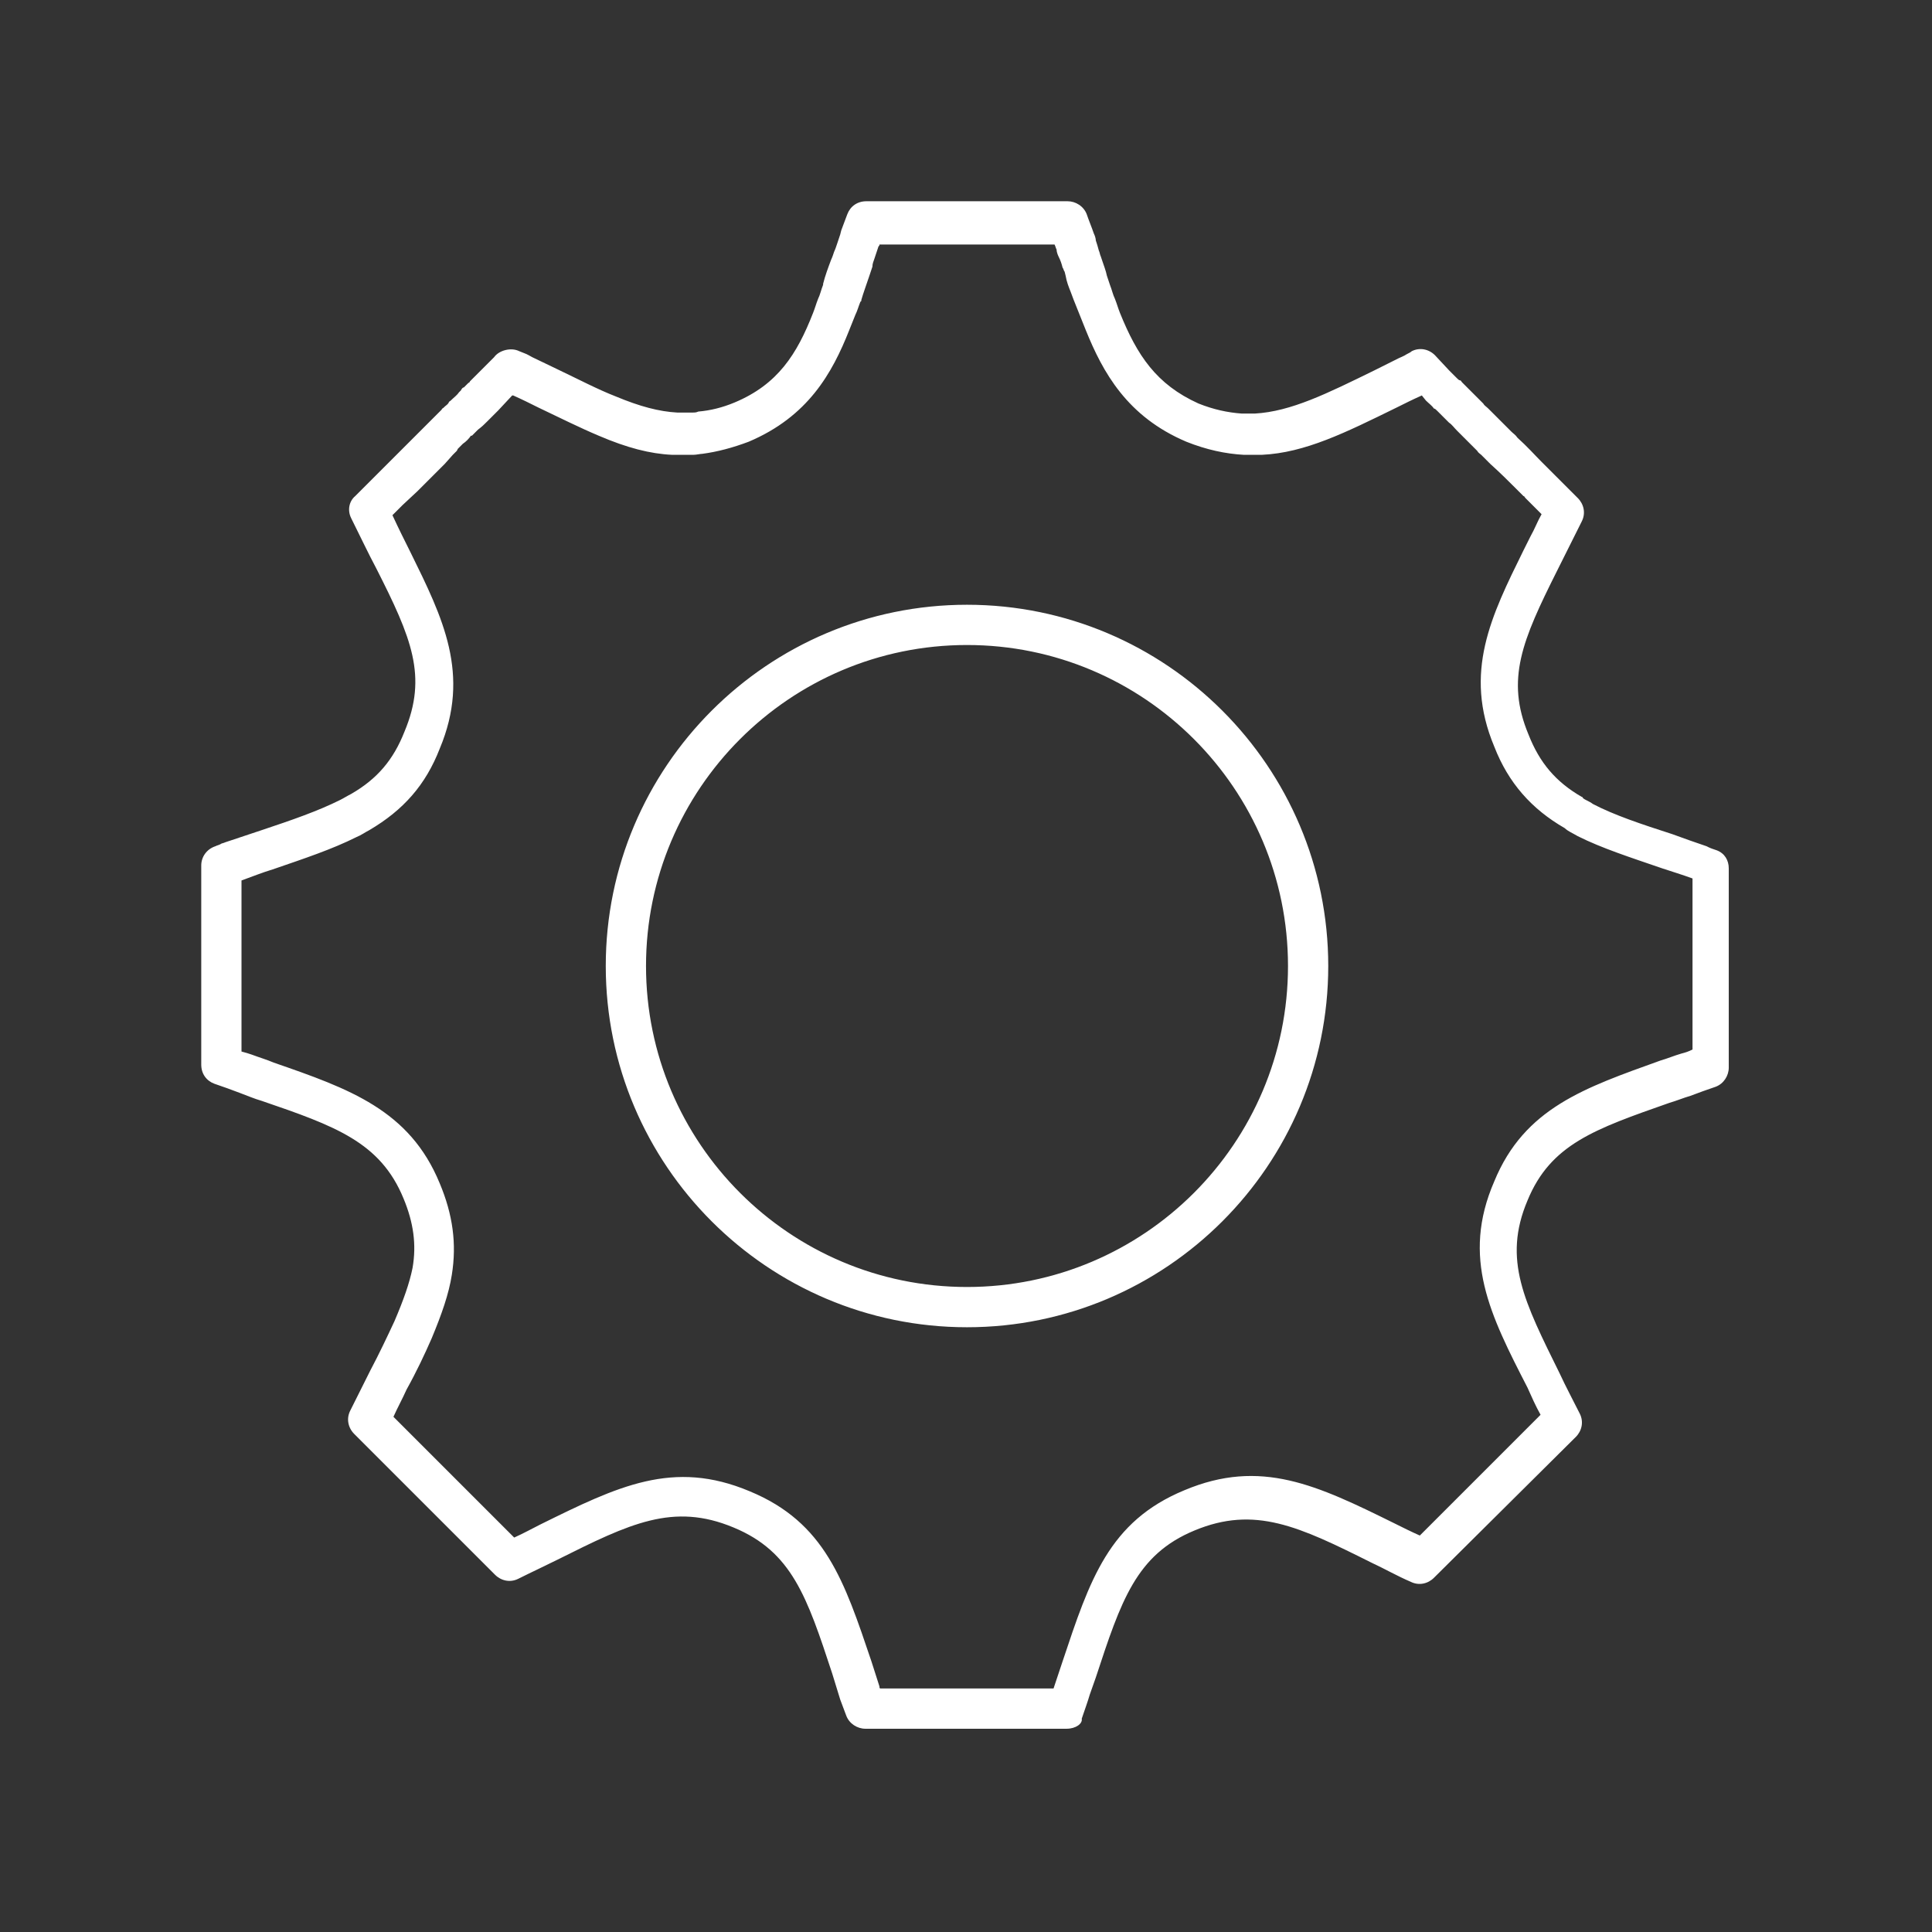 <?xml version="1.0" encoding="utf-8"?>
<!-- Generator: Adobe Illustrator 28.1.0, SVG Export Plug-In . SVG Version: 6.00 Build 0)  -->
<svg version="1.1" id="Security_Networking" xmlns="http://www.w3.org/2000/svg" xmlns:xlink="http://www.w3.org/1999/xlink"
	 x="0px" y="0px" viewBox="0 0 192 192" style="enable-background:new 0 0 192 192;" xml:space="preserve">
<rect x="0" y="0" width="192" height="192" fill="#333333" stroke="none"/>
<style type="text/css">
	.st0{fill:#FFFFFF;}
</style>
<path class="st0" d="M106,171.8H86c-0.8,0-1.6-0.5-1.9-1.3c-0.2-0.5-0.4-1.1-0.6-1.6l-0.8-2.6c-2.5-7.6-4-12.1-9.8-14.5
	c-6-2.5-10.3-0.4-17.5,3.2c-1.2,0.6-2.5,1.2-3.9,1.9c-0.8,0.4-1.7,0.2-2.3-0.4l-14-14c-0.6-0.6-0.8-1.5-0.4-2.3c0.7-1.4,1.4-2.8,2-4
	c0.9-1.7,1.7-3.4,2.4-4.9c0.9-2.1,1.5-3.8,1.8-5.3c0.4-2.3,0.1-4.5-0.9-6.9c-2.3-5.6-6.8-7.2-14.1-9.7c-0.7-0.2-1.4-0.5-2.2-0.8
	c-0.8-0.3-1.6-0.6-2.5-0.9c-0.8-0.3-1.3-1-1.3-1.9V86c0-0.8,0.5-1.6,1.4-1.9c0.2-0.1,0.3-0.1,0.5-0.2c0.1-0.1,0.3-0.1,0.5-0.2
	c1.2-0.4,2.4-0.8,3.6-1.2c3-1,5.6-1.9,7.8-3c0.4-0.2,0.7-0.4,1.1-0.6c2.6-1.5,4.2-3.4,5.3-6.2c2.3-5.5,0.7-9.3-2.8-16.2
	c-0.8-1.5-1.6-3.2-2.5-5c-0.4-0.8-0.2-1.7,0.4-2.2c0.7-0.7,1.4-1.4,2-2l1.3-1.3c0.1-0.1,0.2-0.2,0.3-0.3l0.6-0.6
	c0.7-0.7,1.3-1.3,1.8-1.8l0.8-0.8c0.1-0.1,0.3-0.3,0.4-0.4c0.1-0.1,0.1-0.1,0.2-0.2l0.1-0.1c0,0,0,0,0.1-0.1l0.4-0.4
	c0.2-0.2,0.4-0.4,0.6-0.6c0-0.1,0.1-0.1,0.2-0.2l0.1-0.1c0.1-0.1,0.3-0.2,0.4-0.4c0-0.1,0.1-0.1,0.2-0.2c0.3-0.3,0.6-0.5,0.8-0.8
	l0.2-0.2c0.1-0.2,0.2-0.3,0.3-0.3l0.2-0.2c0.1-0.1,0.1-0.1,0.2-0.2c0.1-0.1,0.2-0.1,0.2-0.2c0,0,0.1-0.1,0.1-0.1l2-2
	c0.1-0.1,0.2-0.2,0.3-0.3c0.5-0.7,1.7-1,2.5-0.6l0.5,0.2c0.3,0.1,0.6,0.3,0.8,0.4c0.8,0.4,1.7,0.8,2.5,1.2c2.1,1,4,2,5.8,2.7
	c2.4,1,4.3,1.5,6.1,1.6c0.4,0,0.8,0,1.3,0h0.2c0.2,0,0.4,0,0.6-0.1c1.2-0.1,2.4-0.4,3.6-0.9c4.3-1.8,6.2-4.8,7.8-8.9
	c0.2-0.5,0.3-0.9,0.5-1.4c0.2-0.4,0.3-0.9,0.5-1.4l0-0.1c0.2-0.8,0.5-1.6,0.8-2.4c0.1-0.2,0.2-0.5,0.3-0.8c0.1-0.2,0.2-0.5,0.3-0.8
	c0.1-0.3,0.2-0.6,0.3-0.9l0.1-0.4c0.2-0.5,0.4-1.1,0.6-1.6c0.3-0.8,1-1.3,1.9-1.3h20c0.8,0,1.6,0.5,1.9,1.3c0.2,0.6,0.5,1.3,0.7,1.9
	c0.1,0.2,0.2,0.5,0.2,0.7c0.1,0.3,0.2,0.6,0.3,1c0.1,0.2,0.1,0.4,0.2,0.6l0.1,0.3c0.2,0.6,0.4,1.1,0.5,1.6l0.3,0.9
	c0.2,0.5,0.3,1,0.5,1.4c0.2,0.5,0.3,0.9,0.5,1.4c1.7,4.2,3.6,7.1,7.8,9c1.5,0.6,2.9,0.9,4.3,1c0.5,0,0.9,0,1.3,0
	c3.6-0.2,7.2-2,11.9-4.3c0.8-0.4,1.6-0.8,2.4-1.2c0.2-0.1,0.5-0.2,0.8-0.4c0.2-0.1,0.4-0.2,0.5-0.3c0.8-0.4,1.7-0.2,2.3,0.4l1.4,1.5
	c0.3,0.3,0.5,0.5,0.8,0.8c0.1,0.1,0.2,0.2,0.3,0.2c0.1,0,0.1,0.1,0.2,0.2l0.1,0.1c0.1,0.1,0.2,0.2,0.2,0.2l0.2,0.2c0,0,0,0,0.1,0.1
	c0.1,0.1,0.2,0.2,0.2,0.2l0.2,0.2c0.3,0.3,0.6,0.6,0.9,0.9l0.2,0.2c0.1,0.2,0.3,0.3,0.5,0.5c0.1,0.1,0.3,0.3,0.5,0.5l0.2,0.2
	c0.1,0.1,0.2,0.2,0.3,0.3l0.5,0.5c0.1,0.1,0.2,0.2,0.3,0.3c0.1,0.1,0.1,0.1,0.2,0.2c0.1,0.1,0.2,0.2,0.3,0.3
	c0.2,0.2,0.4,0.3,0.6,0.6c1,0.9,1.7,1.7,2.4,2.4l0.8,0.8c0.1,0.1,0.3,0.3,0.4,0.4l2.4,2.4c0.6,0.6,0.8,1.5,0.4,2.3
	c-0.6,1.2-1.2,2.4-1.8,3.6l-0.7,1.4c-3.4,6.8-5.1,10.7-2.8,16.2c1.1,2.8,2.7,4.7,5.3,6.2c0,0,0.1,0,0.1,0.1c0.2,0.2,0.6,0.3,1,0.6
	c2.1,1.1,4.8,2,7.9,3c1.1,0.4,2.2,0.8,3.4,1.2c0,0,0,0,0,0l0.2,0.1c0.2,0.1,0.5,0.2,0.8,0.3c0.8,0.3,1.2,1,1.2,1.8v19.8
	c0,0.8-0.5,1.6-1.3,1.9c-0.9,0.3-1.7,0.6-2.5,0.9c-0.7,0.2-1.4,0.5-2.1,0.7c-7.4,2.6-11.8,4.1-14.1,9.7c-2.5,5.9-0.3,10.1,3.2,17.2
	c0.6,1.3,1.3,2.6,2,4c0.4,0.8,0.2,1.7-0.4,2.3l-14.1,14c-0.6,0.6-1.5,0.8-2.3,0.4c-1.4-0.6-2.6-1.3-3.9-1.9
	c-7.2-3.6-11.6-5.7-17.6-3.2c-5.8,2.4-7.3,7-9.8,14.6l-0.6,1.7c-0.2,0.7-0.5,1.5-0.8,2.4C107.6,171.3,106.9,171.8,106,171.8
	L106,171.8z M87.5,167.8h17.2c0.1-0.3,0.2-0.6,0.3-0.9l0.6-1.8c2.7-8.1,4.6-13.9,12.1-17c7.6-3.2,13.2-0.5,20.9,3.3
	c0.8,0.4,1.6,0.8,2.5,1.2l12-12c-0.5-0.9-0.9-1.8-1.3-2.7c-3.7-7.2-6.6-12.9-3.3-20.5c3-7.3,9-9.3,16.5-12c0.7-0.2,1.4-0.5,2.1-0.7
	c0.4-0.1,0.7-0.2,1.1-0.4v-17c-1.1-0.4-2.1-0.7-3-1c-3.2-1.1-6-2-8.4-3.2c-0.5-0.3-1-0.5-1.3-0.8c-3.3-1.9-5.6-4.5-7-8.1
	c-3.1-7.4-0.3-13,2.9-19.5l0.7-1.4c0.4-0.7,0.7-1.5,1.1-2.2l-1.5-1.5c0,0-0.1-0.1-0.1-0.1c-0.1-0.1-0.1-0.2-0.2-0.2l-0.8-0.8
	c-0.7-0.7-1.5-1.5-2.5-2.4c-0.1-0.1-0.1-0.1-0.2-0.2c-0.1-0.1-0.1-0.1-0.2-0.2c-0.2-0.2-0.4-0.4-0.5-0.5c-0.1-0.1-0.3-0.2-0.4-0.4
	l-0.6-0.6c0,0-0.1-0.1-0.1-0.1c0,0-0.1-0.1-0.1-0.1l-0.2-0.2c-0.1-0.1-0.3-0.3-0.4-0.4c-0.2-0.2-0.3-0.3-0.4-0.4l-0.2-0.2
	c-0.3-0.3-0.5-0.6-0.8-0.8l-0.3-0.3c0,0,0,0-0.1-0.1c-0.1-0.1-0.2-0.2-0.2-0.2l-0.3-0.3c-0.1-0.1-0.2-0.2-0.3-0.3
	c-0.1-0.1-0.2-0.2-0.3-0.2c-0.2-0.3-0.5-0.5-0.8-0.8l-0.4-0.5c0,0,0,0,0,0c-0.9,0.4-1.7,0.8-2.5,1.2c-5.1,2.5-9.1,4.5-13.4,4.7
	c-0.6,0-1.2,0-1.8,0c-1.8-0.1-3.7-0.5-5.7-1.3c-5.9-2.5-8.3-6.9-10-11.1c-0.2-0.5-0.4-1-0.6-1.5c-0.2-0.5-0.4-1-0.6-1.5l-0.3-0.8
	c-0.2-0.5-0.4-1-0.5-1.6l-0.1-0.4c-0.1-0.1-0.1-0.3-0.2-0.4c-0.1-0.4-0.2-0.7-0.4-1.1c-0.1-0.2-0.2-0.5-0.2-0.7
	c-0.1-0.2-0.1-0.3-0.2-0.5H87.4c0,0.1,0,0.1-0.1,0.2l-0.1,0.3c-0.1,0.3-0.2,0.6-0.3,0.9c-0.1,0.3-0.2,0.5-0.2,0.8
	c-0.1,0.3-0.2,0.6-0.3,0.9c-0.3,0.9-0.6,1.7-0.8,2.4c0,0,0,0.1,0,0.1l-0.1,0.1c-0.2,0.5-0.3,0.9-0.5,1.3c-0.2,0.5-0.4,1-0.6,1.5
	c-1.7,4.3-4.1,8.6-10,11.1c-1.6,0.6-3.1,1-4.6,1.2c-0.2,0-0.6,0.1-0.9,0.1h-0.2c-0.7,0-1.3,0-1.9,0c-2.2-0.1-4.5-0.7-7.3-1.9
	c-1.9-0.8-3.9-1.8-6-2.8c-0.8-0.4-1.6-0.8-2.5-1.2c0,0,0,0-0.1,0l-1.4,1.5c-0.2,0.2-0.3,0.3-0.5,0.5L49,41.3
	c-0.1,0.1-0.2,0.2-0.2,0.2c0,0-0.1,0.1-0.1,0.1l-0.3,0.3c-0.3,0.3-0.5,0.5-0.9,0.8c-0.2,0.2-0.4,0.4-0.6,0.6l-0.1,0
	c-0.2,0.3-0.5,0.6-0.8,0.8l-0.3,0.3c-0.1,0.1-0.1,0.1-0.2,0.2l-0.1,0.2c0,0-0.1,0.1-0.1,0.1c-0.1,0.1-0.2,0.2-0.3,0.3l-0.8,0.9
	c-0.6,0.6-1.2,1.2-1.8,1.8l-0.7,0.7c0,0-0.1,0.1-0.1,0.1c0,0-0.1,0.1-0.1,0.1L40,50.2c-0.3,0.3-0.7,0.7-1,1c0.6,1.3,1.2,2.5,1.8,3.7
	c3.2,6.5,6,12.1,2.9,19.5c-1.4,3.6-3.6,6.1-7,8.1c-0.4,0.2-0.8,0.5-1.3,0.7c-2.4,1.2-5.1,2.1-8.3,3.2c-1,0.3-2,0.7-3.1,1.1v17
	c0.4,0.1,0.7,0.2,1,0.3c0.8,0.3,1.5,0.5,2.2,0.8c7.5,2.6,13.5,4.7,16.5,12c1.3,3.1,1.7,6,1.2,9.1c-0.3,1.9-1,3.9-2,6.3
	c-0.7,1.6-1.5,3.3-2.5,5.1c-0.4,0.9-0.9,1.8-1.3,2.7l12,12c0.9-0.4,1.8-0.9,2.6-1.3c7.7-3.8,13.2-6.5,20.8-3.3
	c7.5,3.1,9.4,8.9,12.1,16.9l0.8,2.5C87.4,167.7,87.4,167.8,87.5,167.8L87.5,167.8z M143.3,41.4L143.3,41.4L143.3,41.4z M143.3,41.4
	L143.3,41.4L143.3,41.4z M48.9,41.3L48.9,41.3L48.9,41.3z M146.1,38.7L146.1,38.7L146.1,38.7z M146.1,38.7L146.1,38.7L146.1,38.7z
	 M48.9,36L48.9,36L48.9,36z M48.9,36L48.9,36L48.9,36z M96.1,131.9c-19.8,0-35.9-16.1-35.9-35.9s16.1-35.9,35.9-35.9
	S132,76.2,132,96S115.9,131.9,96.1,131.9z M96.1,64.1c-17.6,0-31.9,14.3-31.9,31.9s14.3,31.9,31.9,31.9S128,113.6,128,96
	S113.7,64.1,96.1,64.1z"/>
</svg>
